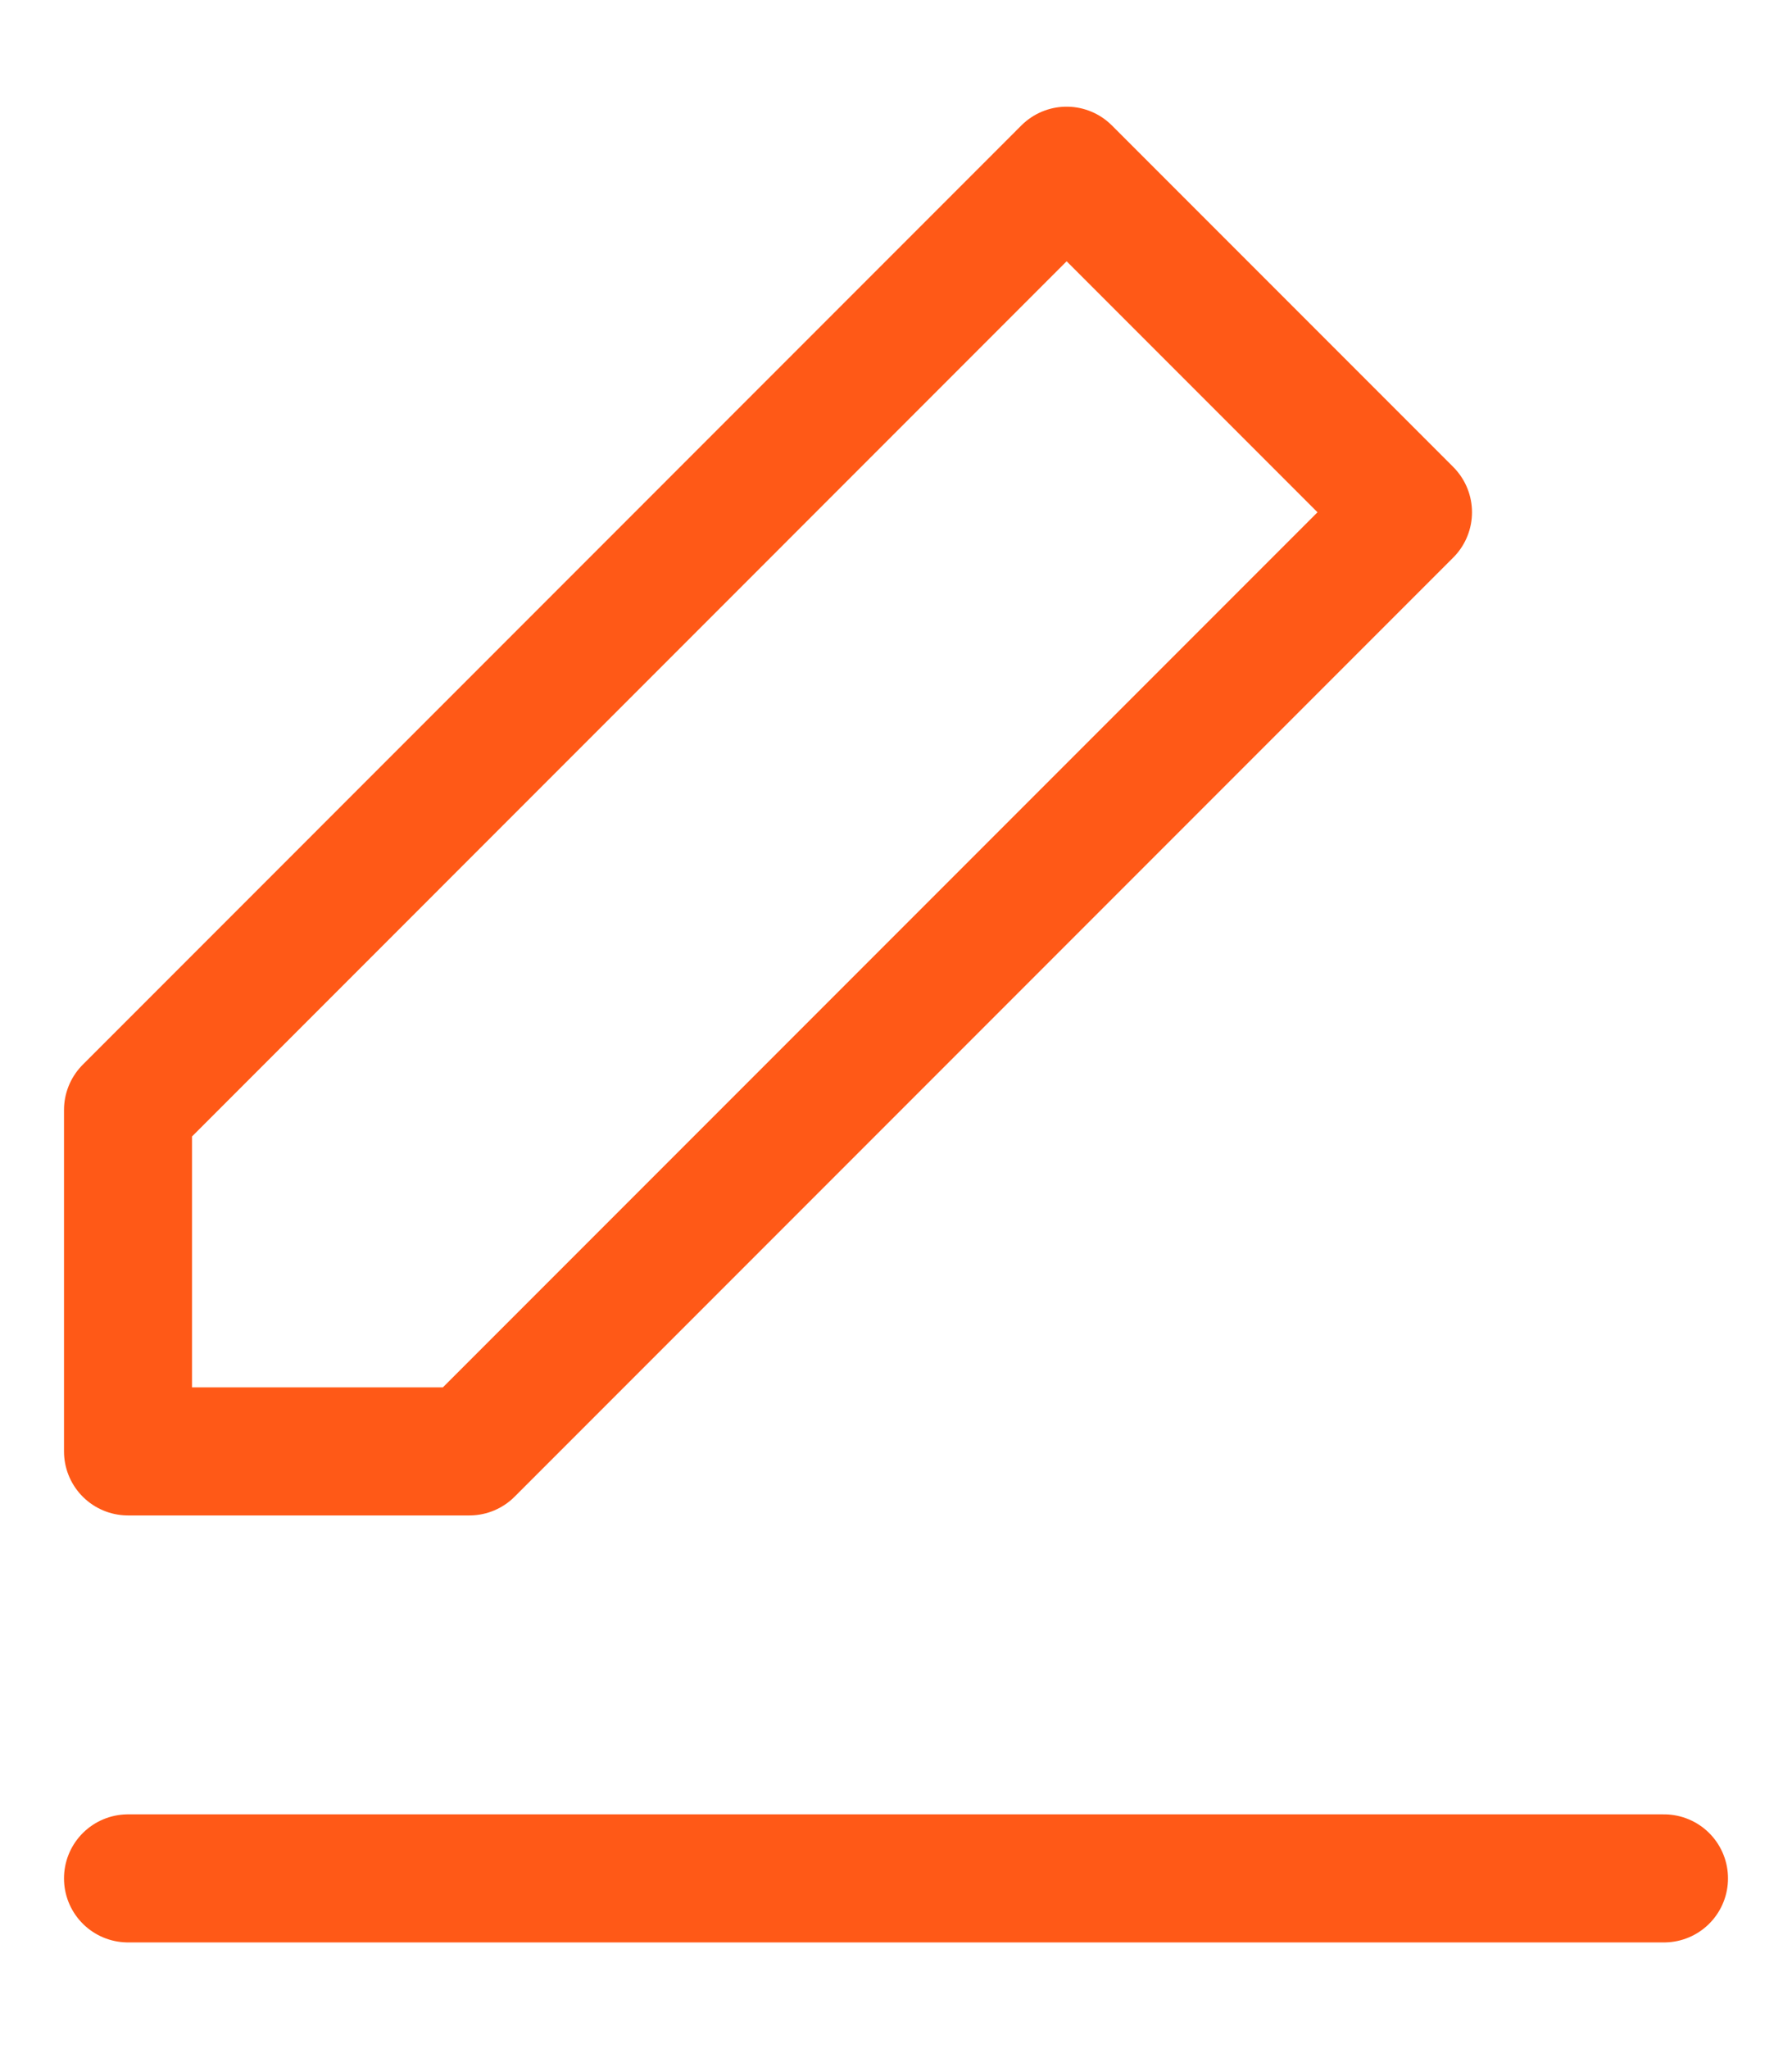 <svg width="14" height="16" viewBox="0 0 14 16" fill="none" xmlns="http://www.w3.org/2000/svg">
<path d="M8.333 1.333L11 4L3.667 11.333H1V8.667L8.333 1.333Z" stroke="#FF5917" stroke-linecap="round" stroke-linejoin="round"/>
<path d="M1 14.667H13" stroke="#FF5917" stroke-linecap="round" stroke-linejoin="round"/>
</svg>
